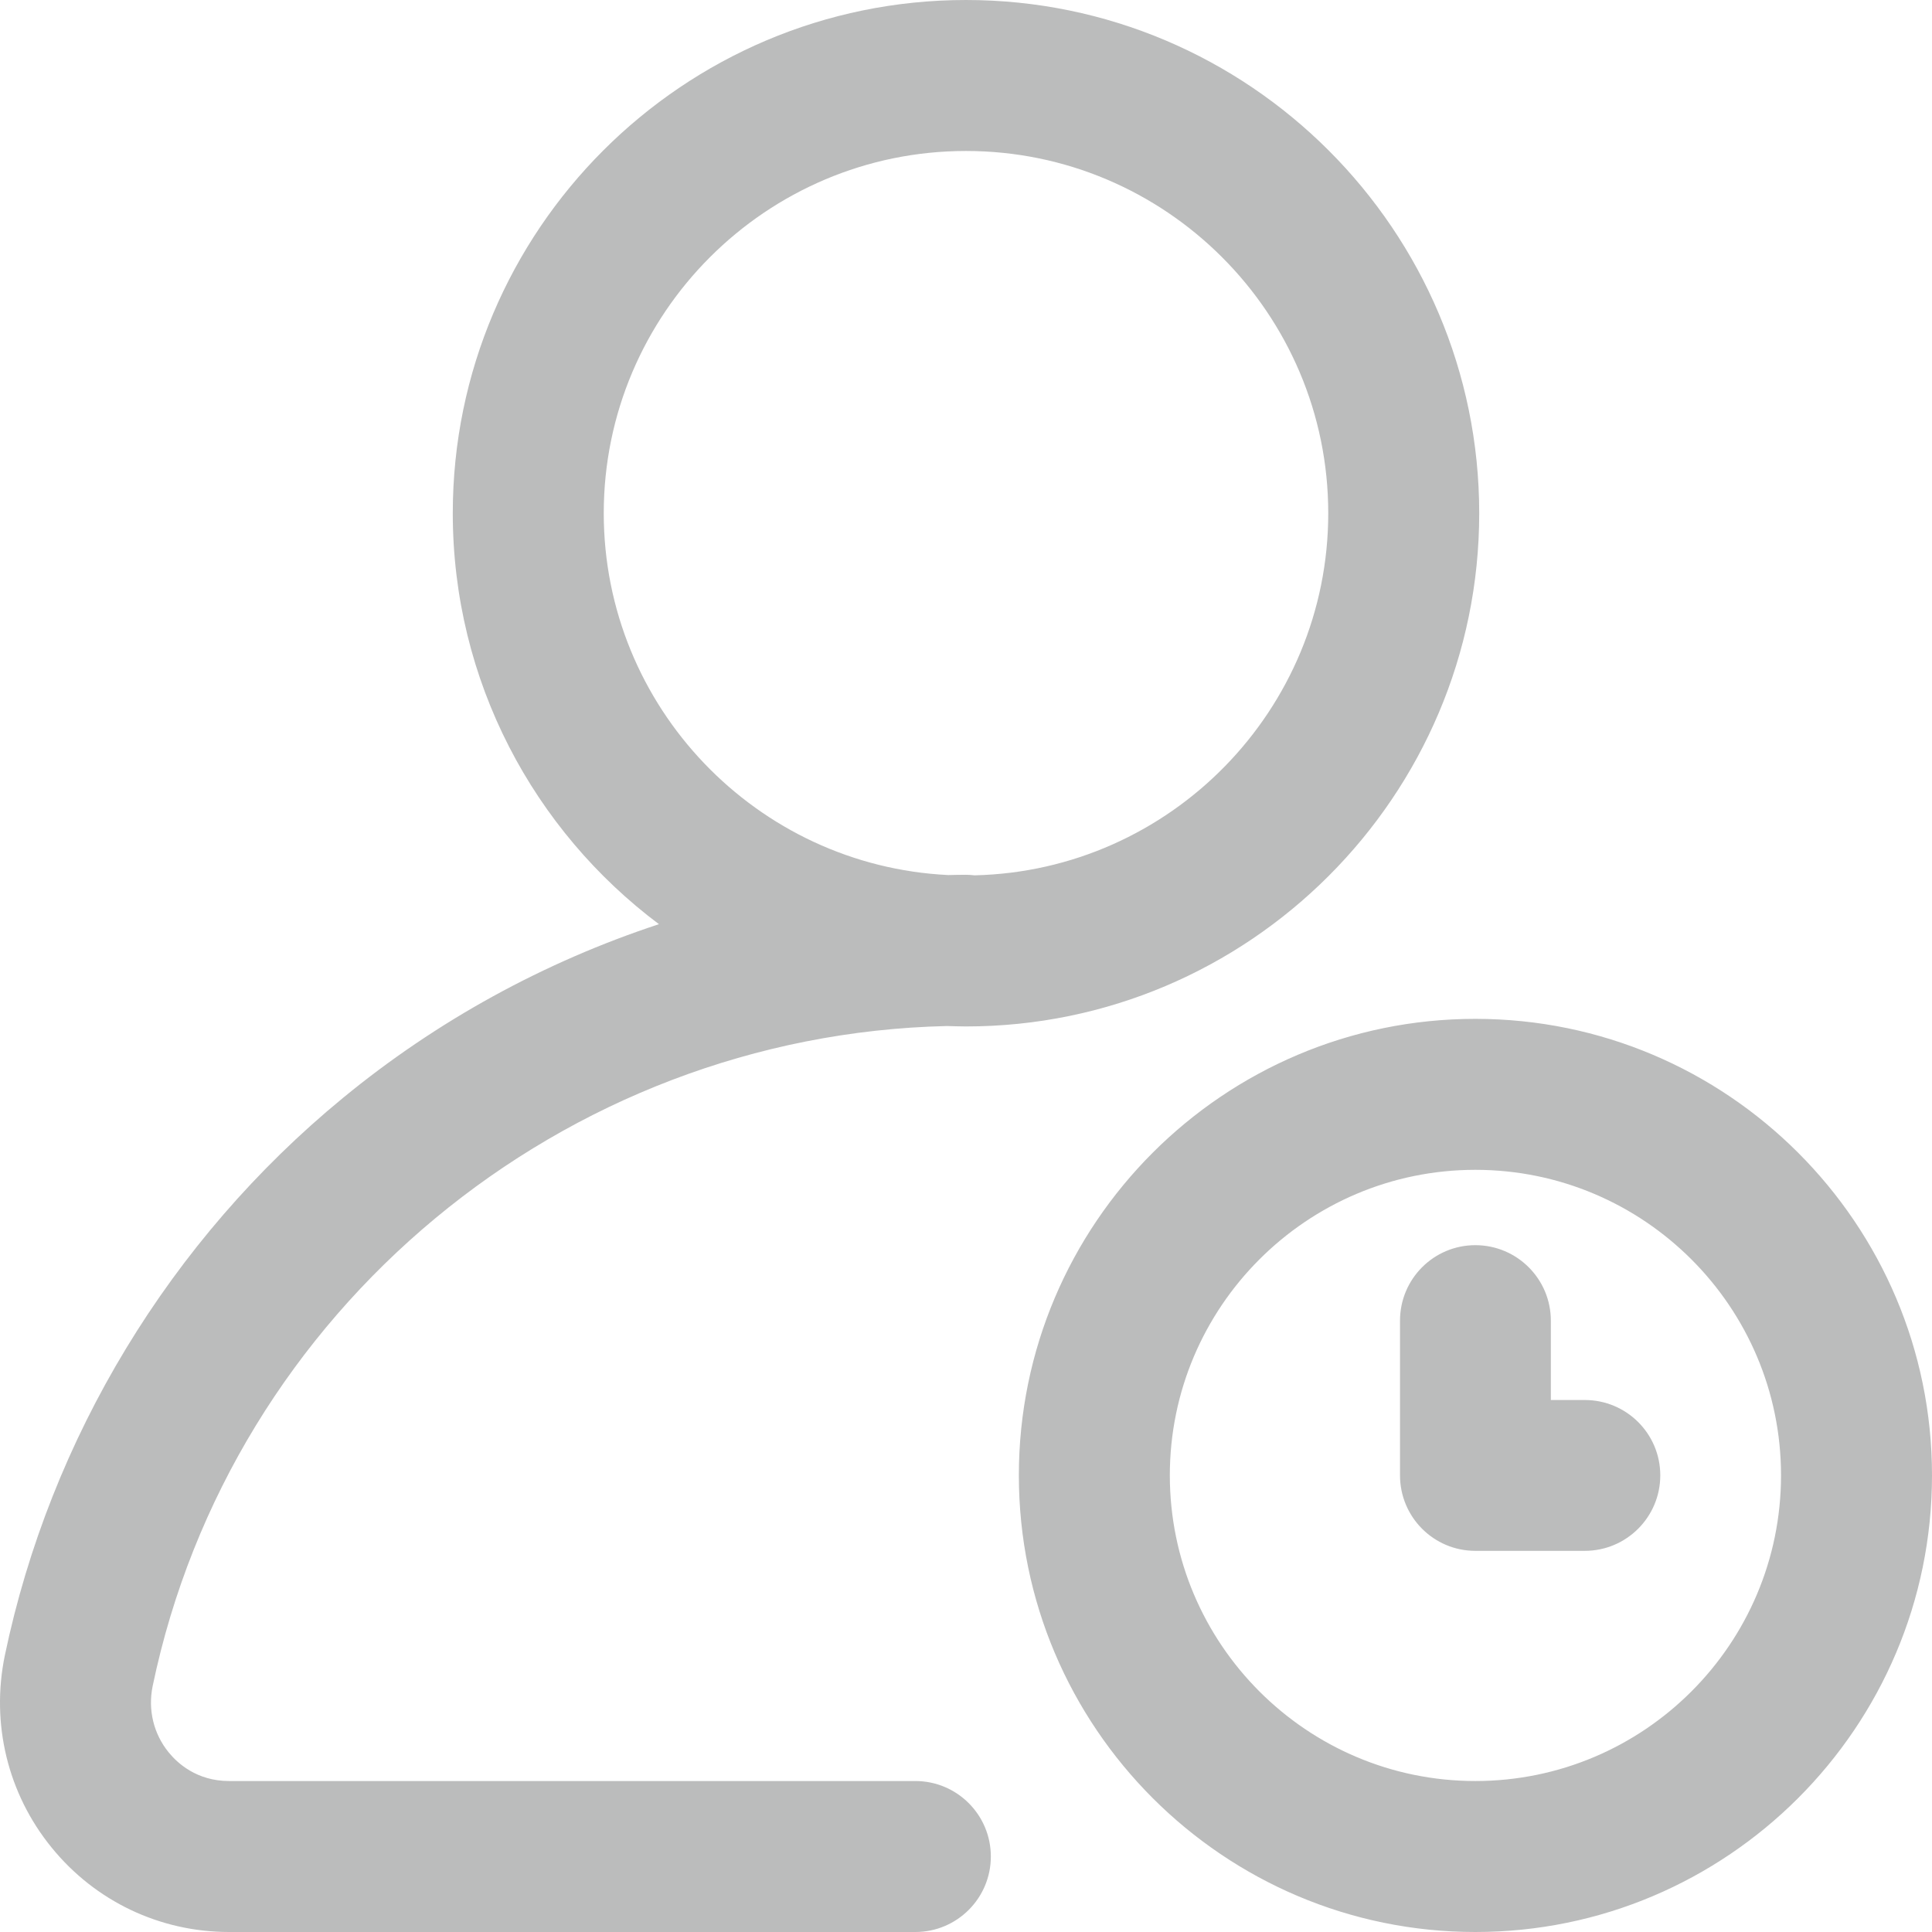 <svg width="14" height="14" viewBox="0 0 14 14" fill="none" xmlns="http://www.w3.org/2000/svg">
<path d="M6.633 12.906H1.66C1.426 12.906 1.285 12.776 1.222 12.698C1.113 12.564 1.071 12.39 1.106 12.219C1.674 9.491 4.082 7.499 6.861 7.435C6.907 7.436 6.953 7.438 7 7.438C9.05 7.438 10.719 5.769 10.719 3.719C10.719 1.668 9.05 0 7 0C4.949 0 3.281 1.668 3.281 3.719C3.281 4.936 3.869 6.018 4.775 6.697C3.945 6.97 3.166 7.396 2.484 7.957C1.233 8.985 0.364 10.42 0.035 11.996C-0.067 12.49 0.056 12.998 0.374 13.388C0.69 13.777 1.158 14 1.66 14H6.633C6.935 14 7.18 13.755 7.18 13.453C7.18 13.151 6.935 12.906 6.633 12.906ZM4.375 3.719C4.375 2.271 5.553 1.094 7 1.094C8.447 1.094 9.625 2.271 9.625 3.719C9.625 5.145 8.481 6.31 7.062 6.343C7.042 6.341 7.021 6.339 7 6.339C6.957 6.339 6.915 6.34 6.872 6.341C5.484 6.274 4.375 5.123 4.375 3.719ZM12.031 10.691C12.031 10.993 11.786 11.238 11.484 11.238H10.691C10.389 11.238 10.145 10.993 10.145 10.691V9.57C10.145 9.268 10.389 9.023 10.691 9.023C10.993 9.023 11.238 9.268 11.238 9.57V10.145H11.484C11.786 10.145 12.031 10.389 12.031 10.691ZM10.691 7.383C8.867 7.383 7.383 8.867 7.383 10.691C7.383 12.516 8.867 14 10.691 14C12.516 14 14 12.516 14 10.691C14 8.867 12.516 7.383 10.691 7.383ZM10.691 12.906C9.47 12.906 8.477 11.913 8.477 10.691C8.477 9.47 9.47 8.477 10.691 8.477C11.913 8.477 12.906 9.47 12.906 10.691C12.906 11.913 11.913 12.906 10.691 12.906Z" fill="#BBBCBC"/>
</svg>
